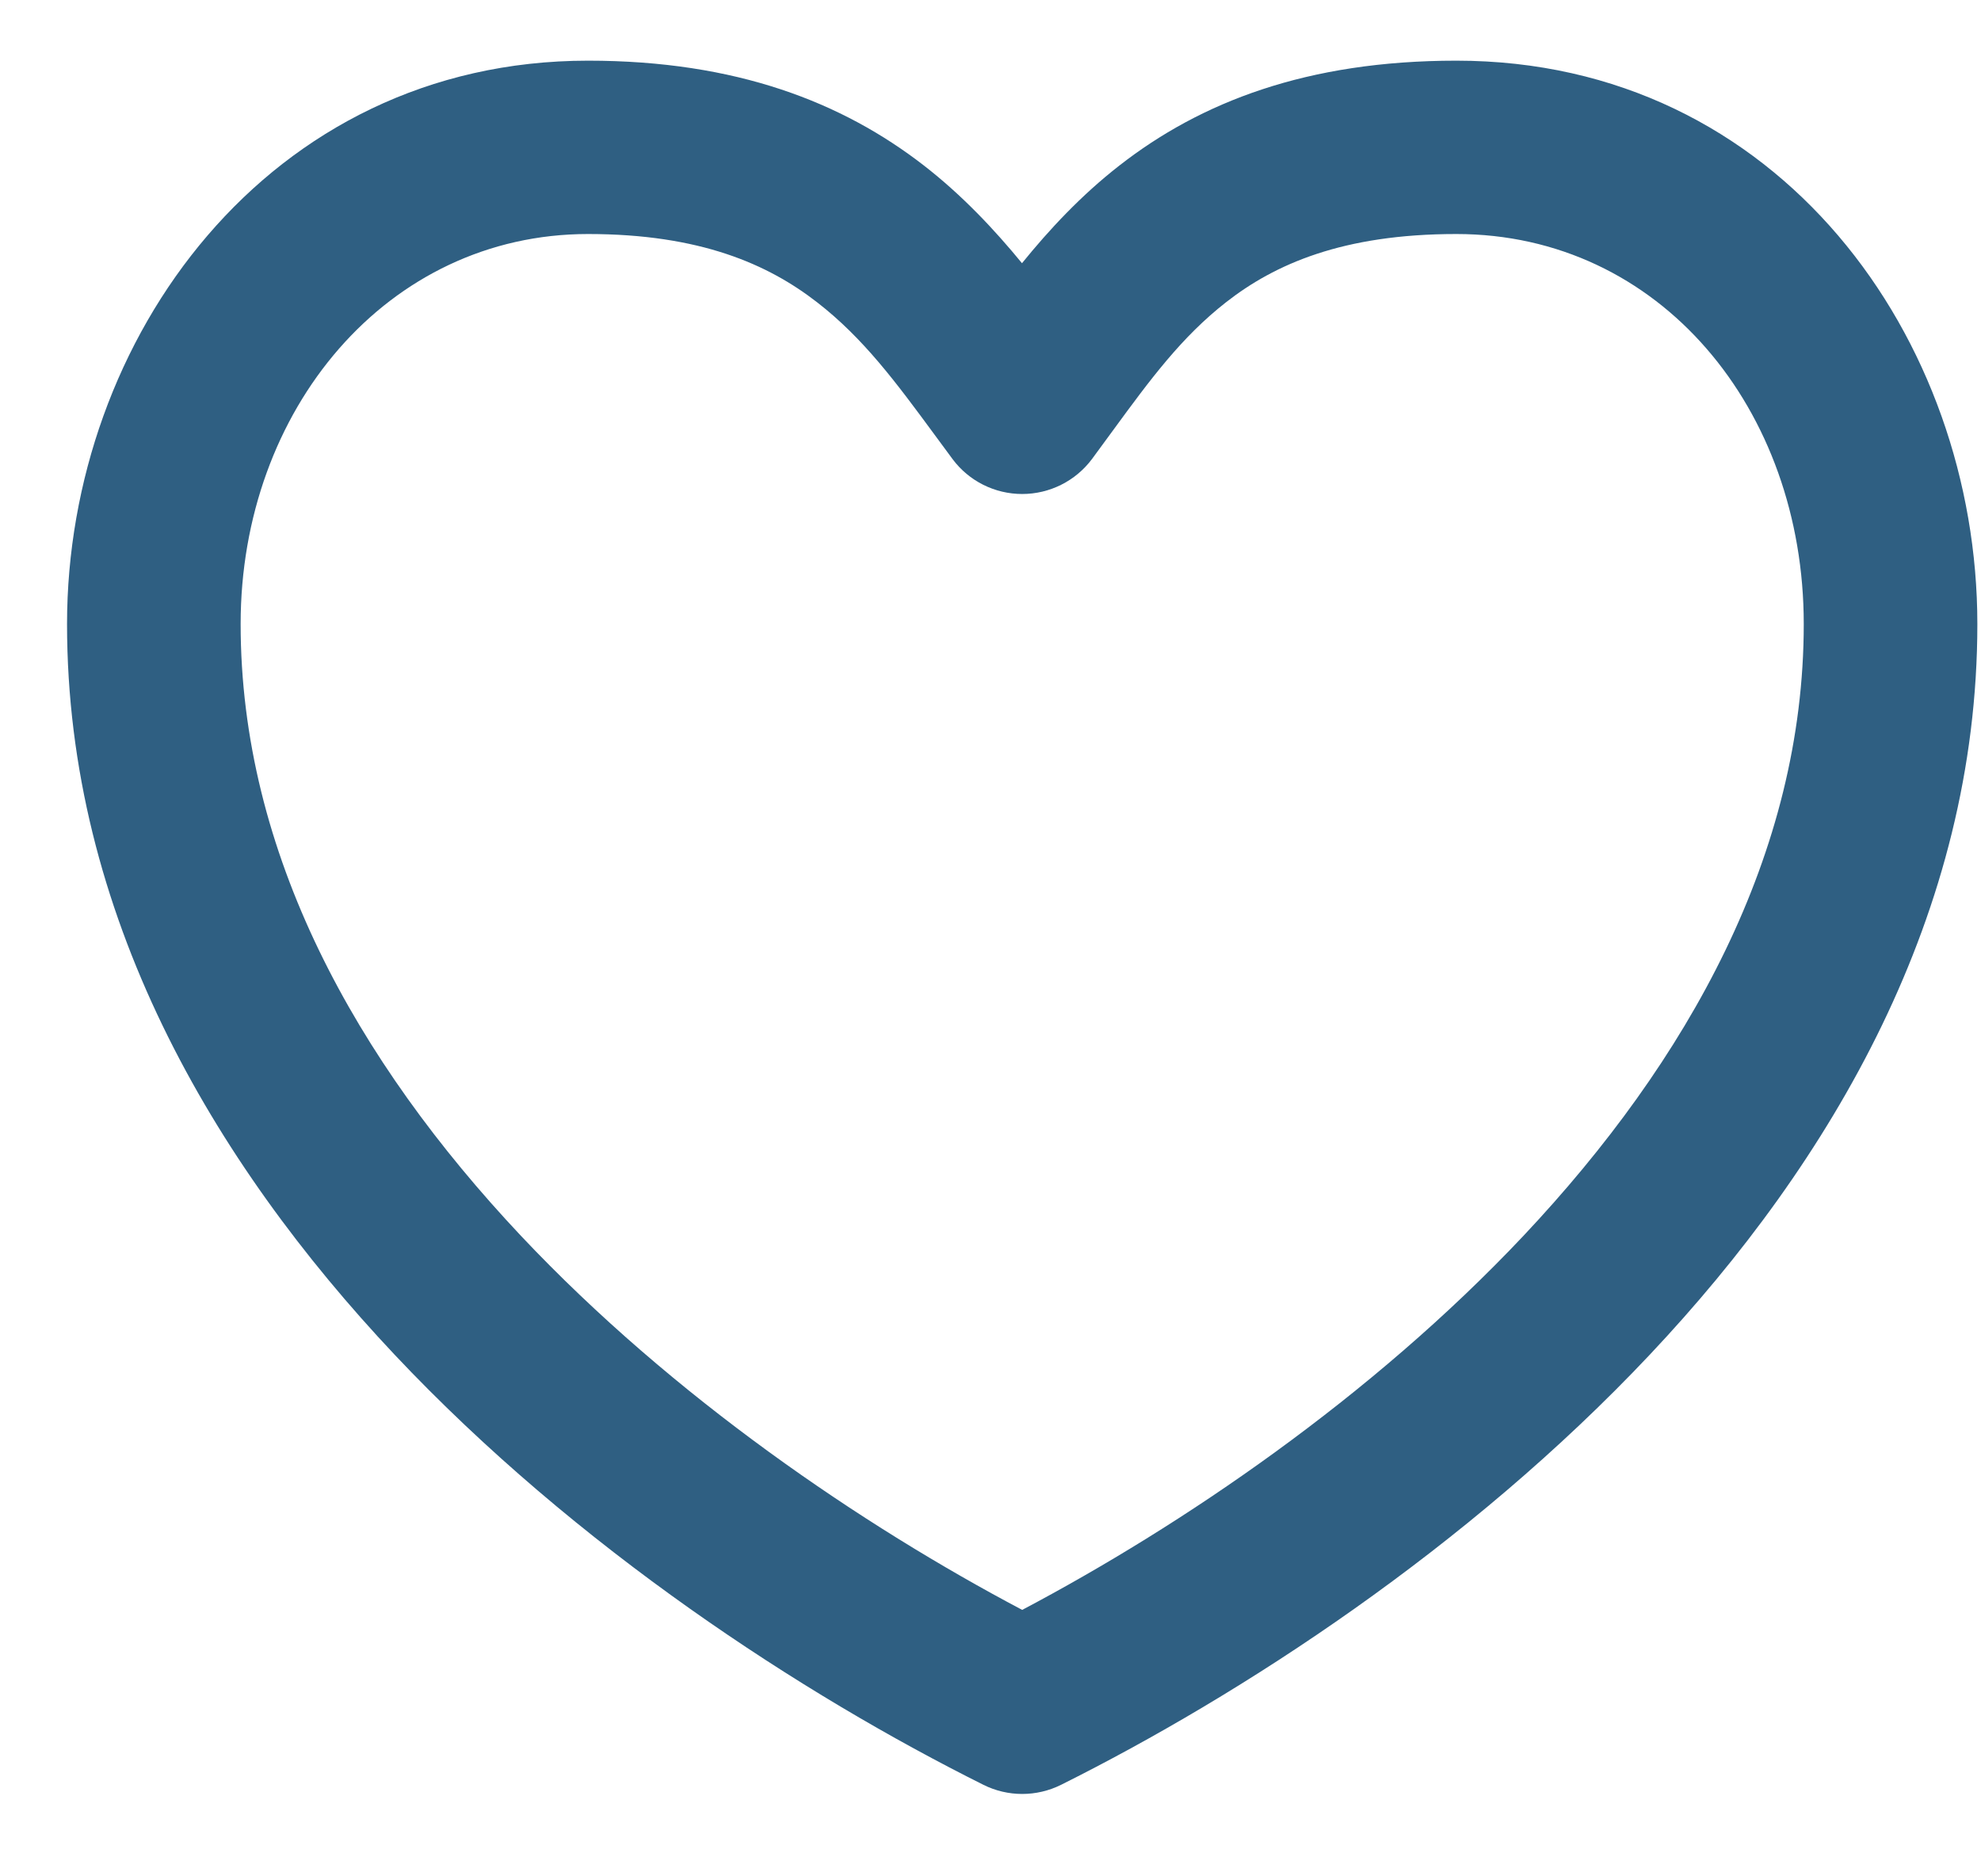 <svg width="19" height="18" viewBox="0 0 19 18" fill="none" xmlns="http://www.w3.org/2000/svg">
    <path fill-rule="evenodd" clip-rule="evenodd"
        d="M0.643 5.986C0.643 3.255 2.569 0.582 5.64 0.582C7.063 0.582 8.079 0.982 8.859 1.586C9.229 1.873 9.538 2.203 9.802 2.525C10.063 2.203 10.369 1.874 10.736 1.588C11.514 0.981 12.532 0.582 13.968 0.582C17.074 0.582 18.965 3.259 18.965 5.986C18.965 8.764 17.571 11.14 15.824 12.995C14.075 14.852 11.905 16.259 10.177 17.122C9.942 17.239 9.666 17.239 9.432 17.122C7.703 16.259 5.533 14.852 3.784 12.995C2.037 11.14 0.643 8.764 0.643 5.986ZM5.64 2.245C3.713 2.245 2.308 3.932 2.308 5.986C2.308 8.185 3.413 10.173 4.997 11.856C6.459 13.407 8.273 14.635 9.804 15.444C11.335 14.635 13.149 13.407 14.611 11.856C16.195 10.173 17.3 8.185 17.3 5.986C17.3 3.928 15.922 2.245 13.968 2.245C12.875 2.245 12.225 2.536 11.761 2.898C11.331 3.234 11.031 3.642 10.674 4.13C10.609 4.218 10.542 4.31 10.473 4.404C10.315 4.615 10.067 4.739 9.804 4.739C9.541 4.739 9.293 4.615 9.136 4.404C9.076 4.323 9.018 4.245 8.962 4.168C8.594 3.668 8.281 3.244 7.837 2.9C7.367 2.535 6.715 2.245 5.64 2.245Z"
        fill="#2F5F82" />
</svg>
